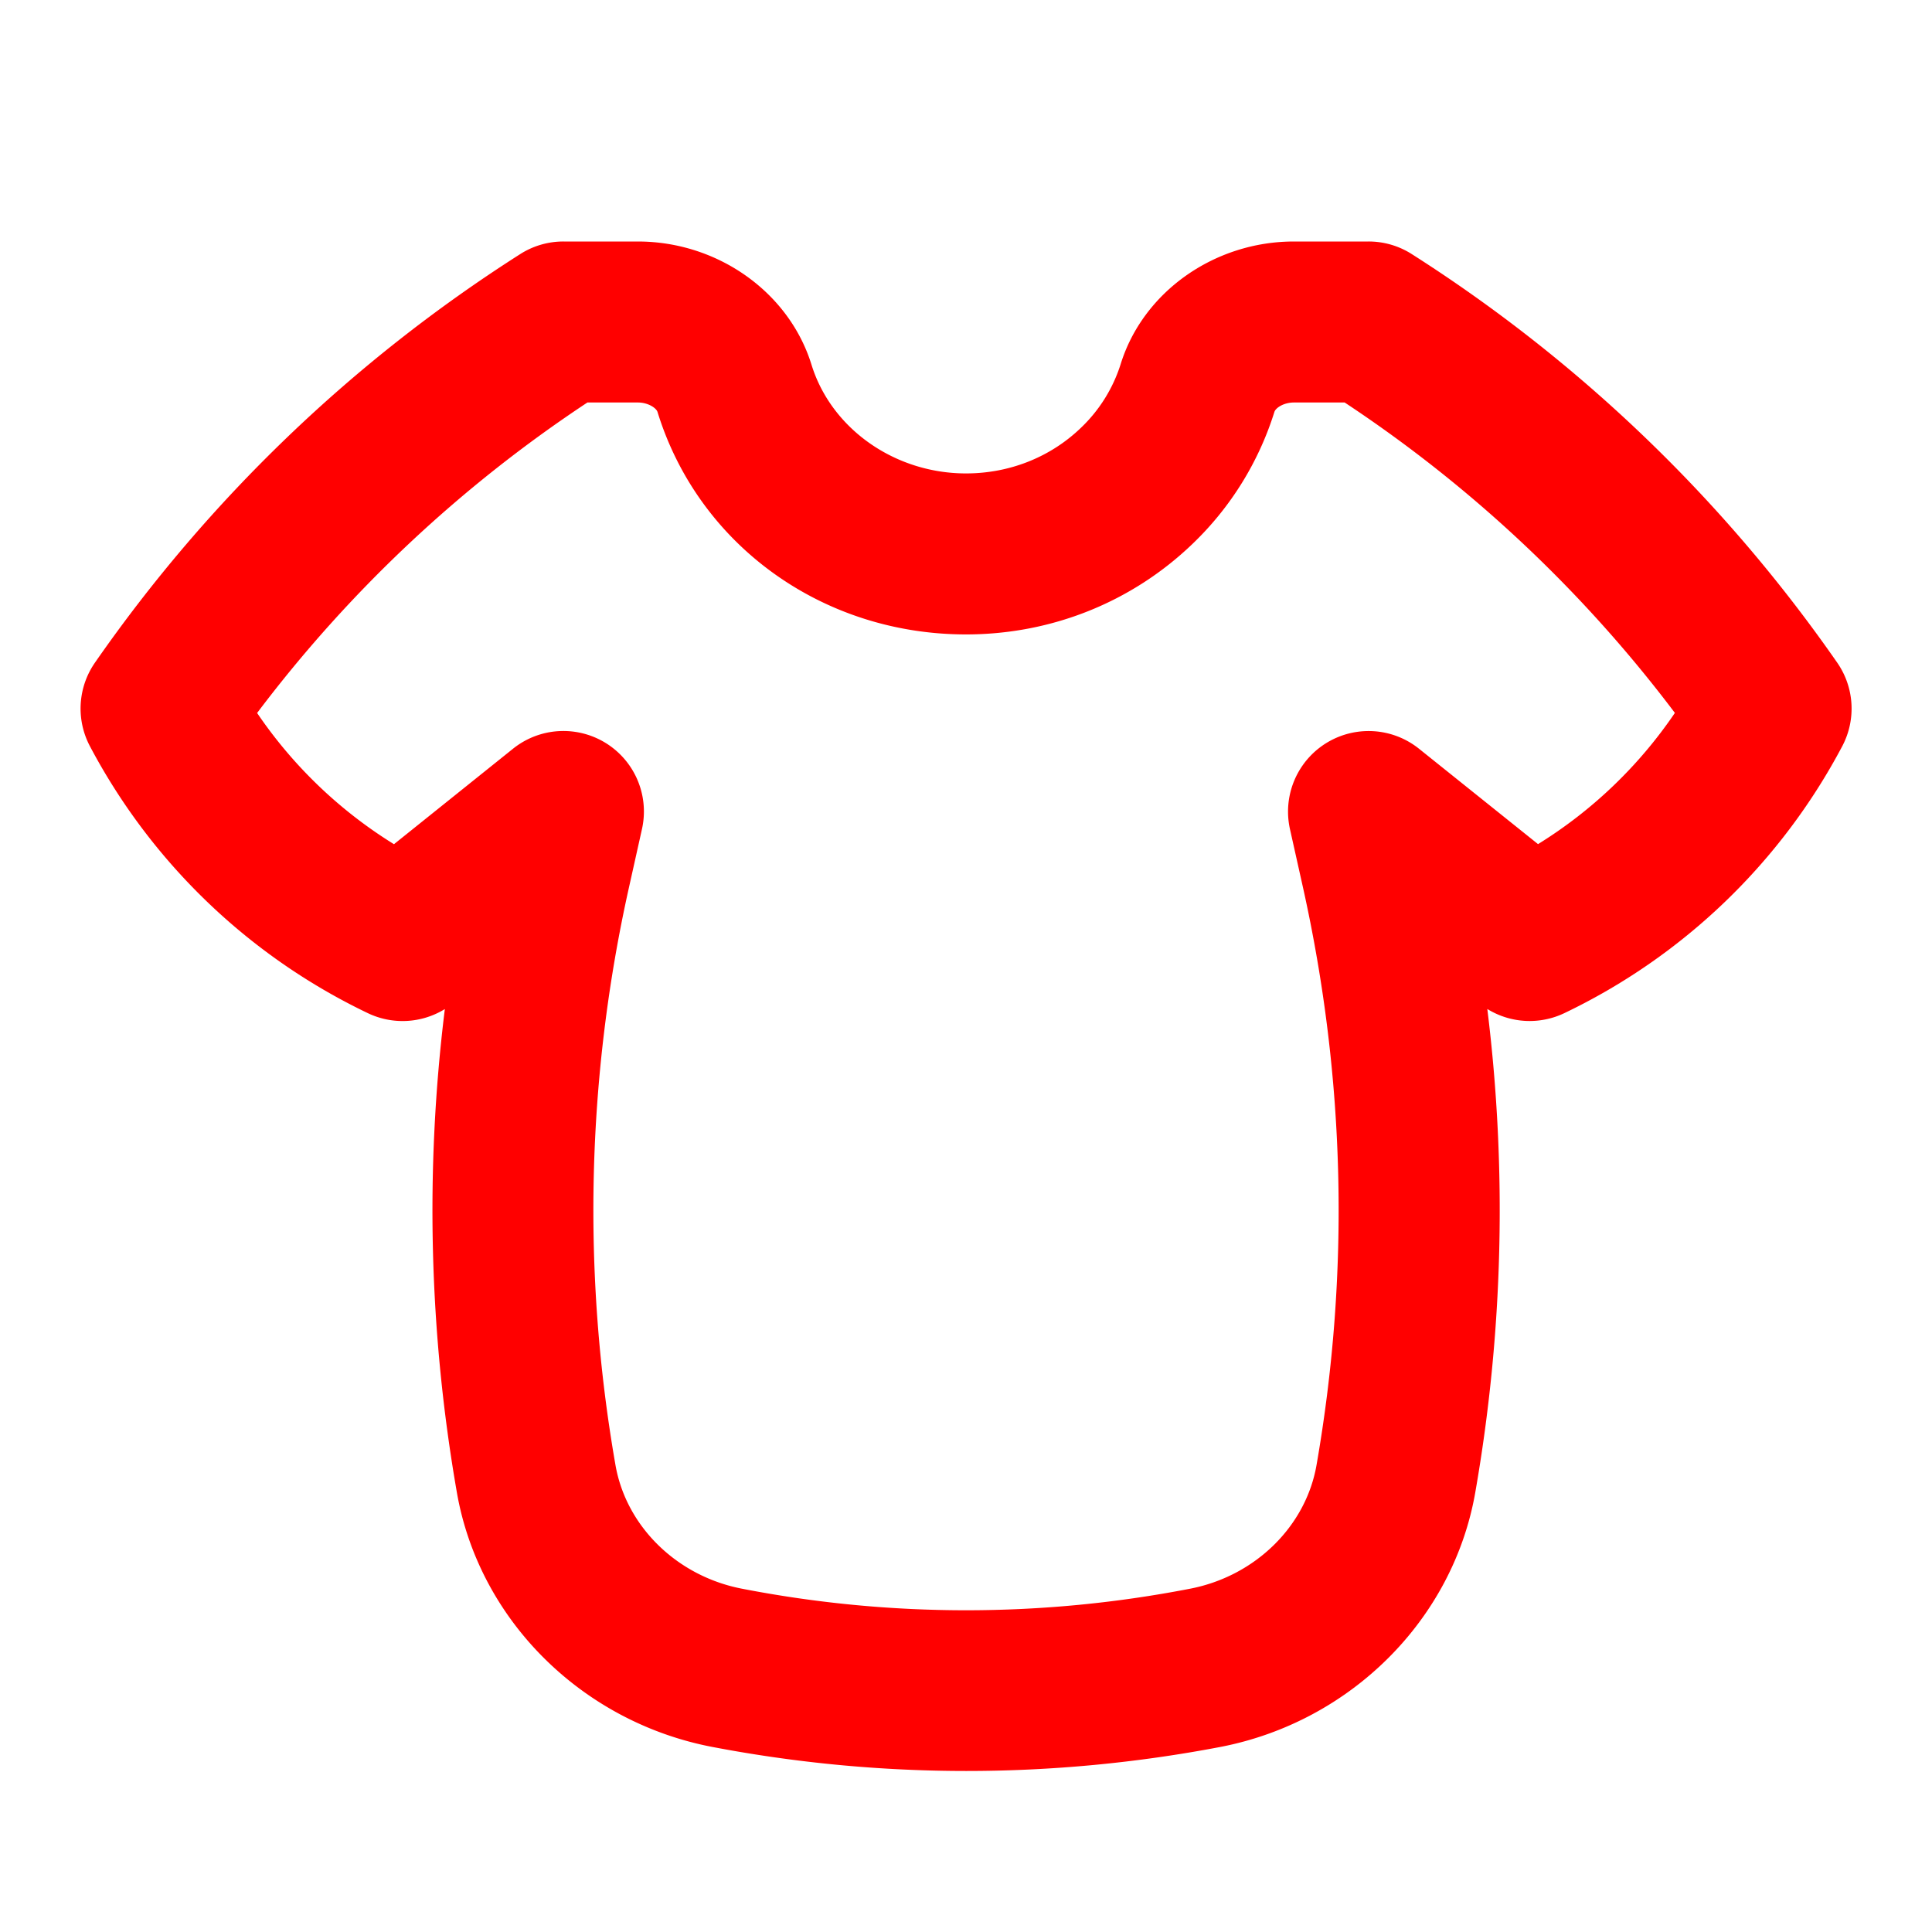<svg xmlns="http://www.w3.org/2000/svg" viewBox="0 0 24 24" fill="red">
  <path
    d="M17.54 3.158A.996.996 0 0017 3h-.926c-.99 0-1.875.627-2.153 1.524a1.868 1.868 0 01-.493.79c-.38.366-.888.567-1.428.567-.886 0-1.675-.556-1.92-1.353C9.8 3.628 8.914 3 7.923 3H7a.996.996 0 00-.54.158 18.594 18.594 0 00-5.28 5.073 1 1 0 00-.066 1.033 7.63 7.63 0 003.454 3.321 1 1 0 00.958-.05 20.395 20.395 0 00.149 6.002c.274 1.58 1.547 2.85 3.168 3.163a16.822 16.822 0 006.318.001c1.62-.313 2.892-1.585 3.166-3.165a20.38 20.38 0 00.149-6.002 1 1 0 00.958.051 7.63 7.63 0 003.454-3.321 1 1 0 00-.066-1.033 18.594 18.594 0 00-5.282-5.073zm1.566 7.328L17.626 9.3a1.001 1.001 0 00-1.602.998l.16.717c.529 2.372.587 4.789.171 7.181-.132.766-.765 1.385-1.574 1.54a14.596 14.596 0 01-5.561 0c-.81-.155-1.443-.774-1.575-1.54a18.402 18.402 0 01.17-7.18l.16-.718A1 1 0 006.374 9.3l-1.48 1.187a5.641 5.641 0 01-1.7-1.63A16.608 16.608 0 017.297 5h.627c.129 0 .23.07.244.118.51 1.653 2.05 2.763 3.832 2.763 1.06 0 2.059-.4 2.813-1.124a3.869 3.869 0 001.018-1.64c.016-.05.115-.117.243-.117h.63a16.608 16.608 0 014.102 3.856 5.641 5.641 0 01-1.7 1.63z" />
</svg>